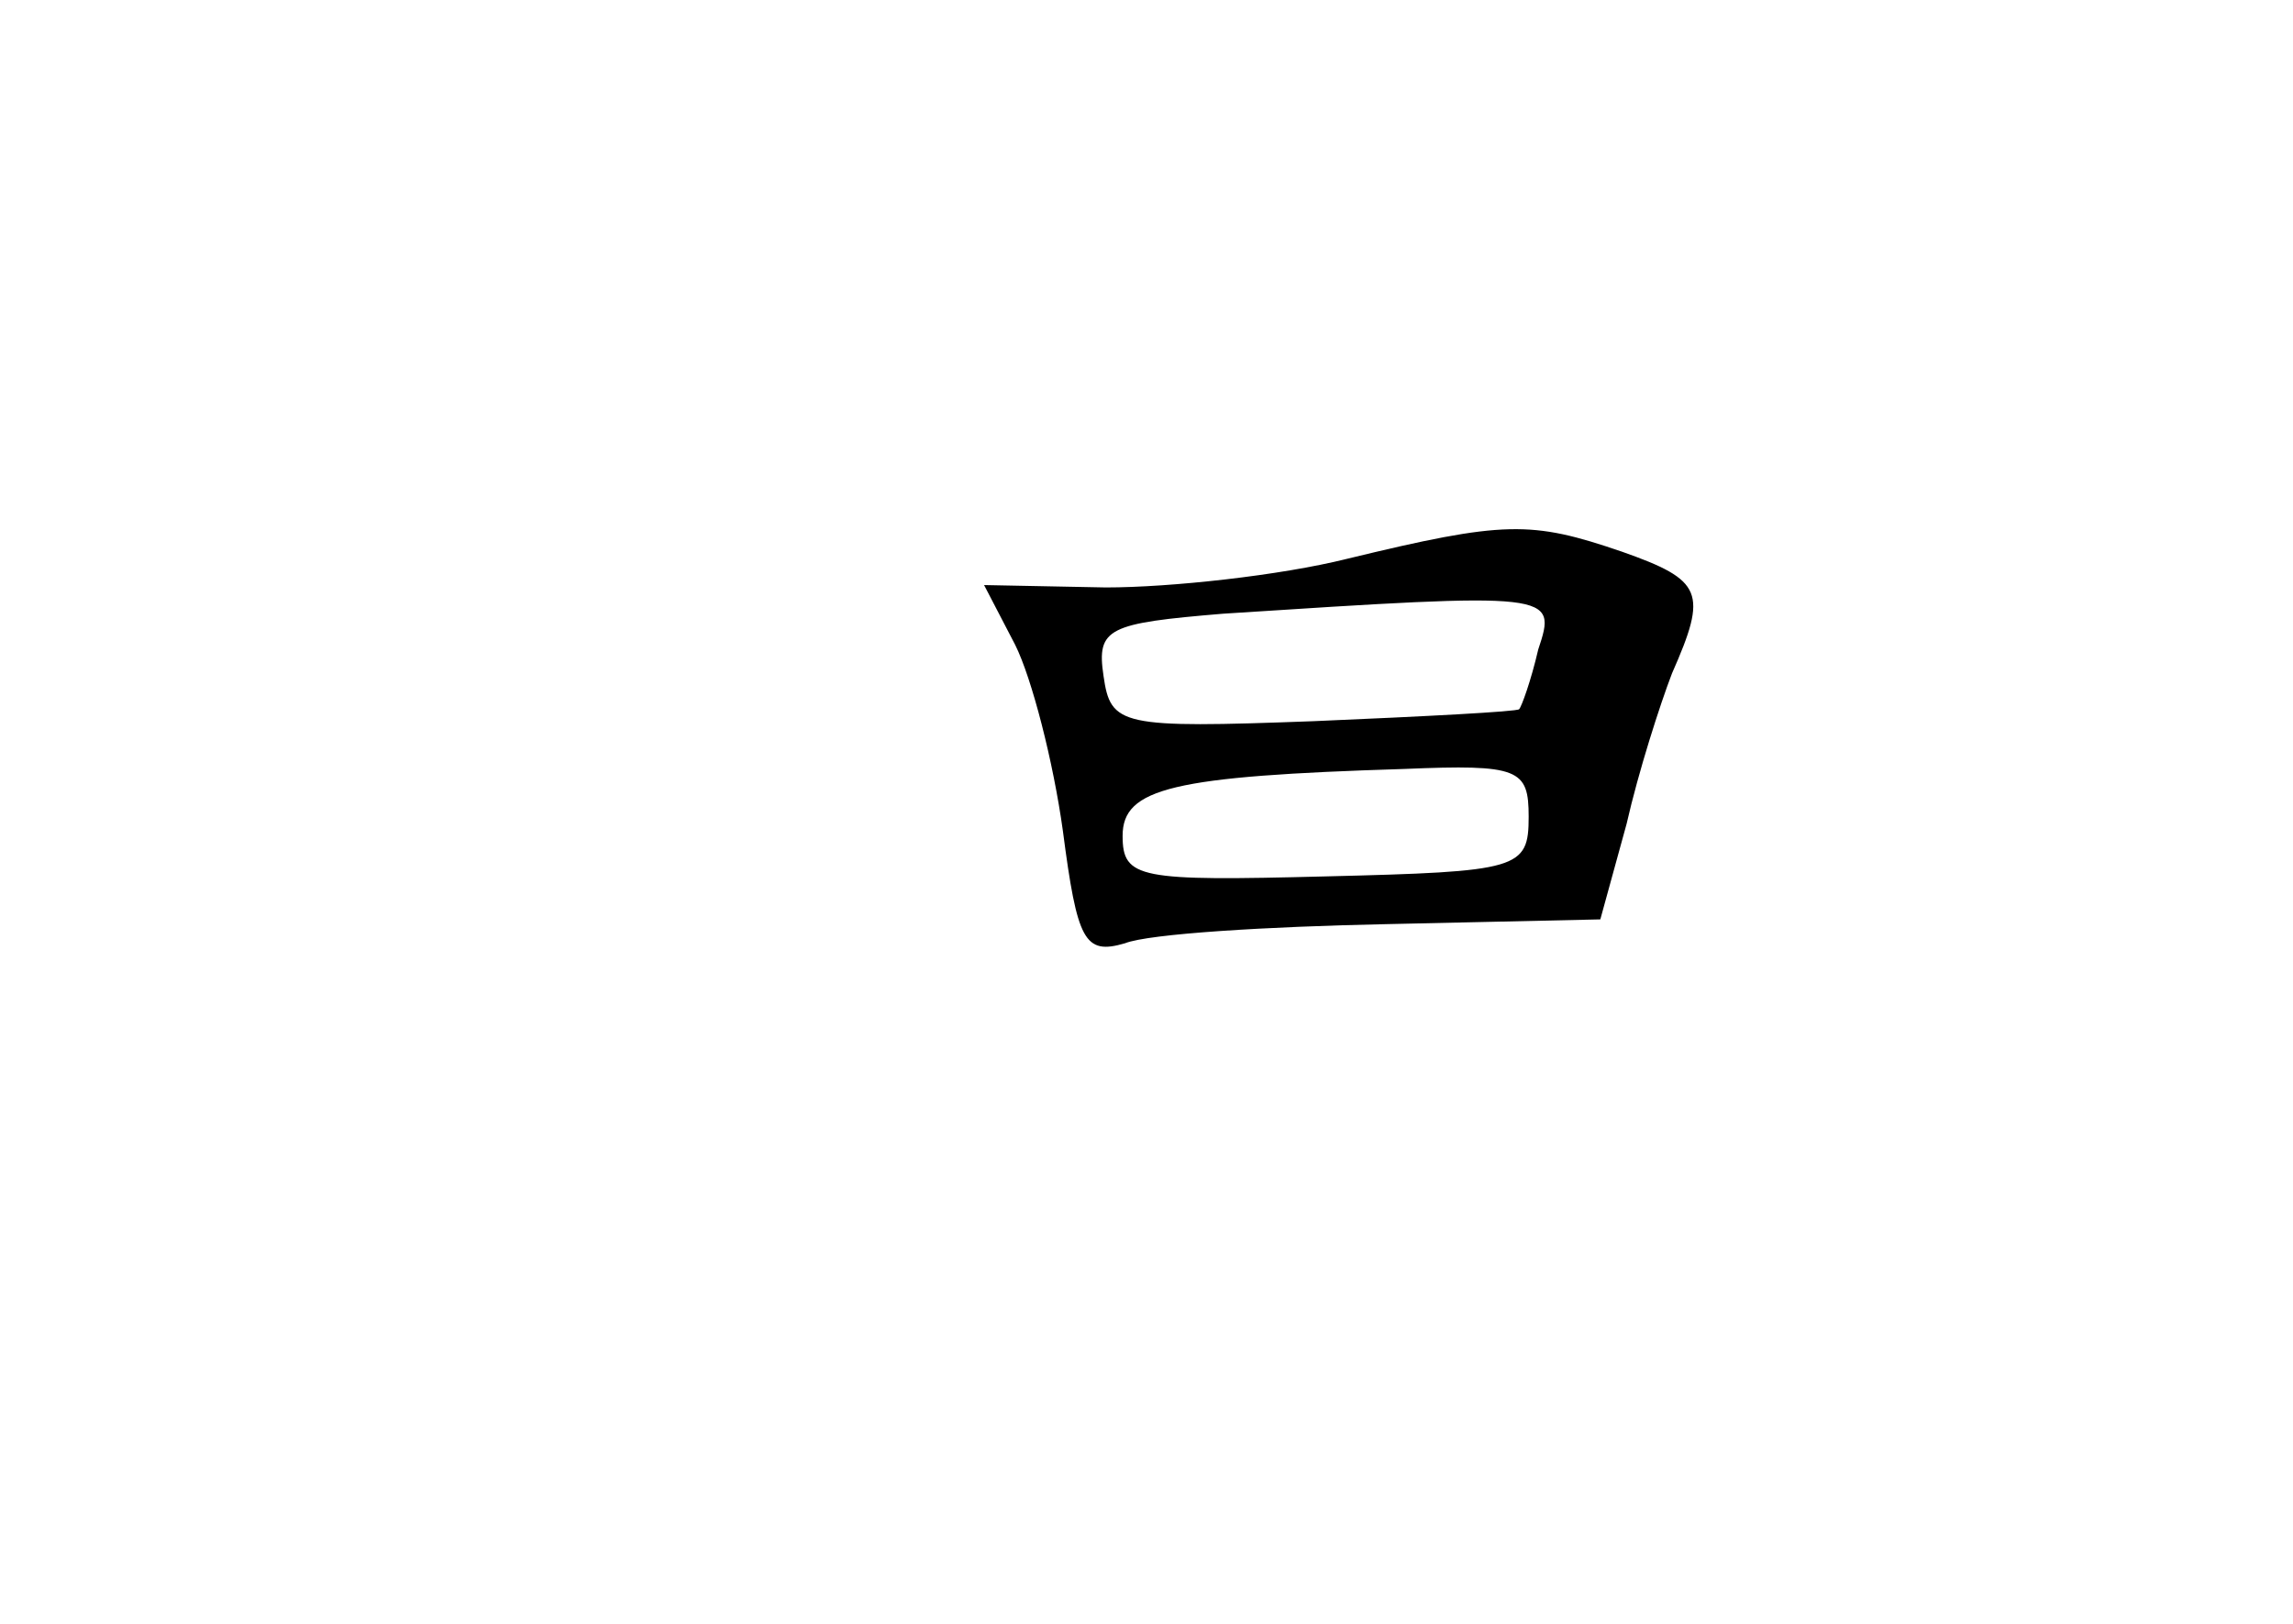 <?xml version="1.0" standalone="no"?>
<!DOCTYPE svg PUBLIC "-//W3C//DTD SVG 20010904//EN"
 "http://www.w3.org/TR/2001/REC-SVG-20010904/DTD/svg10.dtd">
<svg version="1.0" xmlns="http://www.w3.org/2000/svg"
 width="96pt" height="68pt" viewBox="0 0 96 68"
 preserveAspectRatio="xMidYMid meet">
<g transform="translate(0,68) scale(0.1,-0.1)"
fill="#000000" stroke="none">
<path d="M564 446 c-28 -7 -74 -12 -101 -12 l-51 1 13 -25 c7 -14 16 -49 20
-78 6 -46 9 -52 26 -47 10 4 60 7 109 8 l90 2 11 40 c5 22 14 50 19 63 15 34
13 39 -21 51 -38 13 -49 13 -115 -3z m80 -38 c-3 -13 -7 -24 -8 -25 -1 -1 -39
-3 -86 -5 -81 -3 -85 -2 -88 19 -3 20 2 22 50 26 139 9 140 9 132 -15z m-4
-70 c0 -22 -4 -23 -85 -25 -78 -2 -85 -1 -85 17 0 20 21 25 118 28 48 2 52 0
52 -20z"/>
</g>
</svg>
